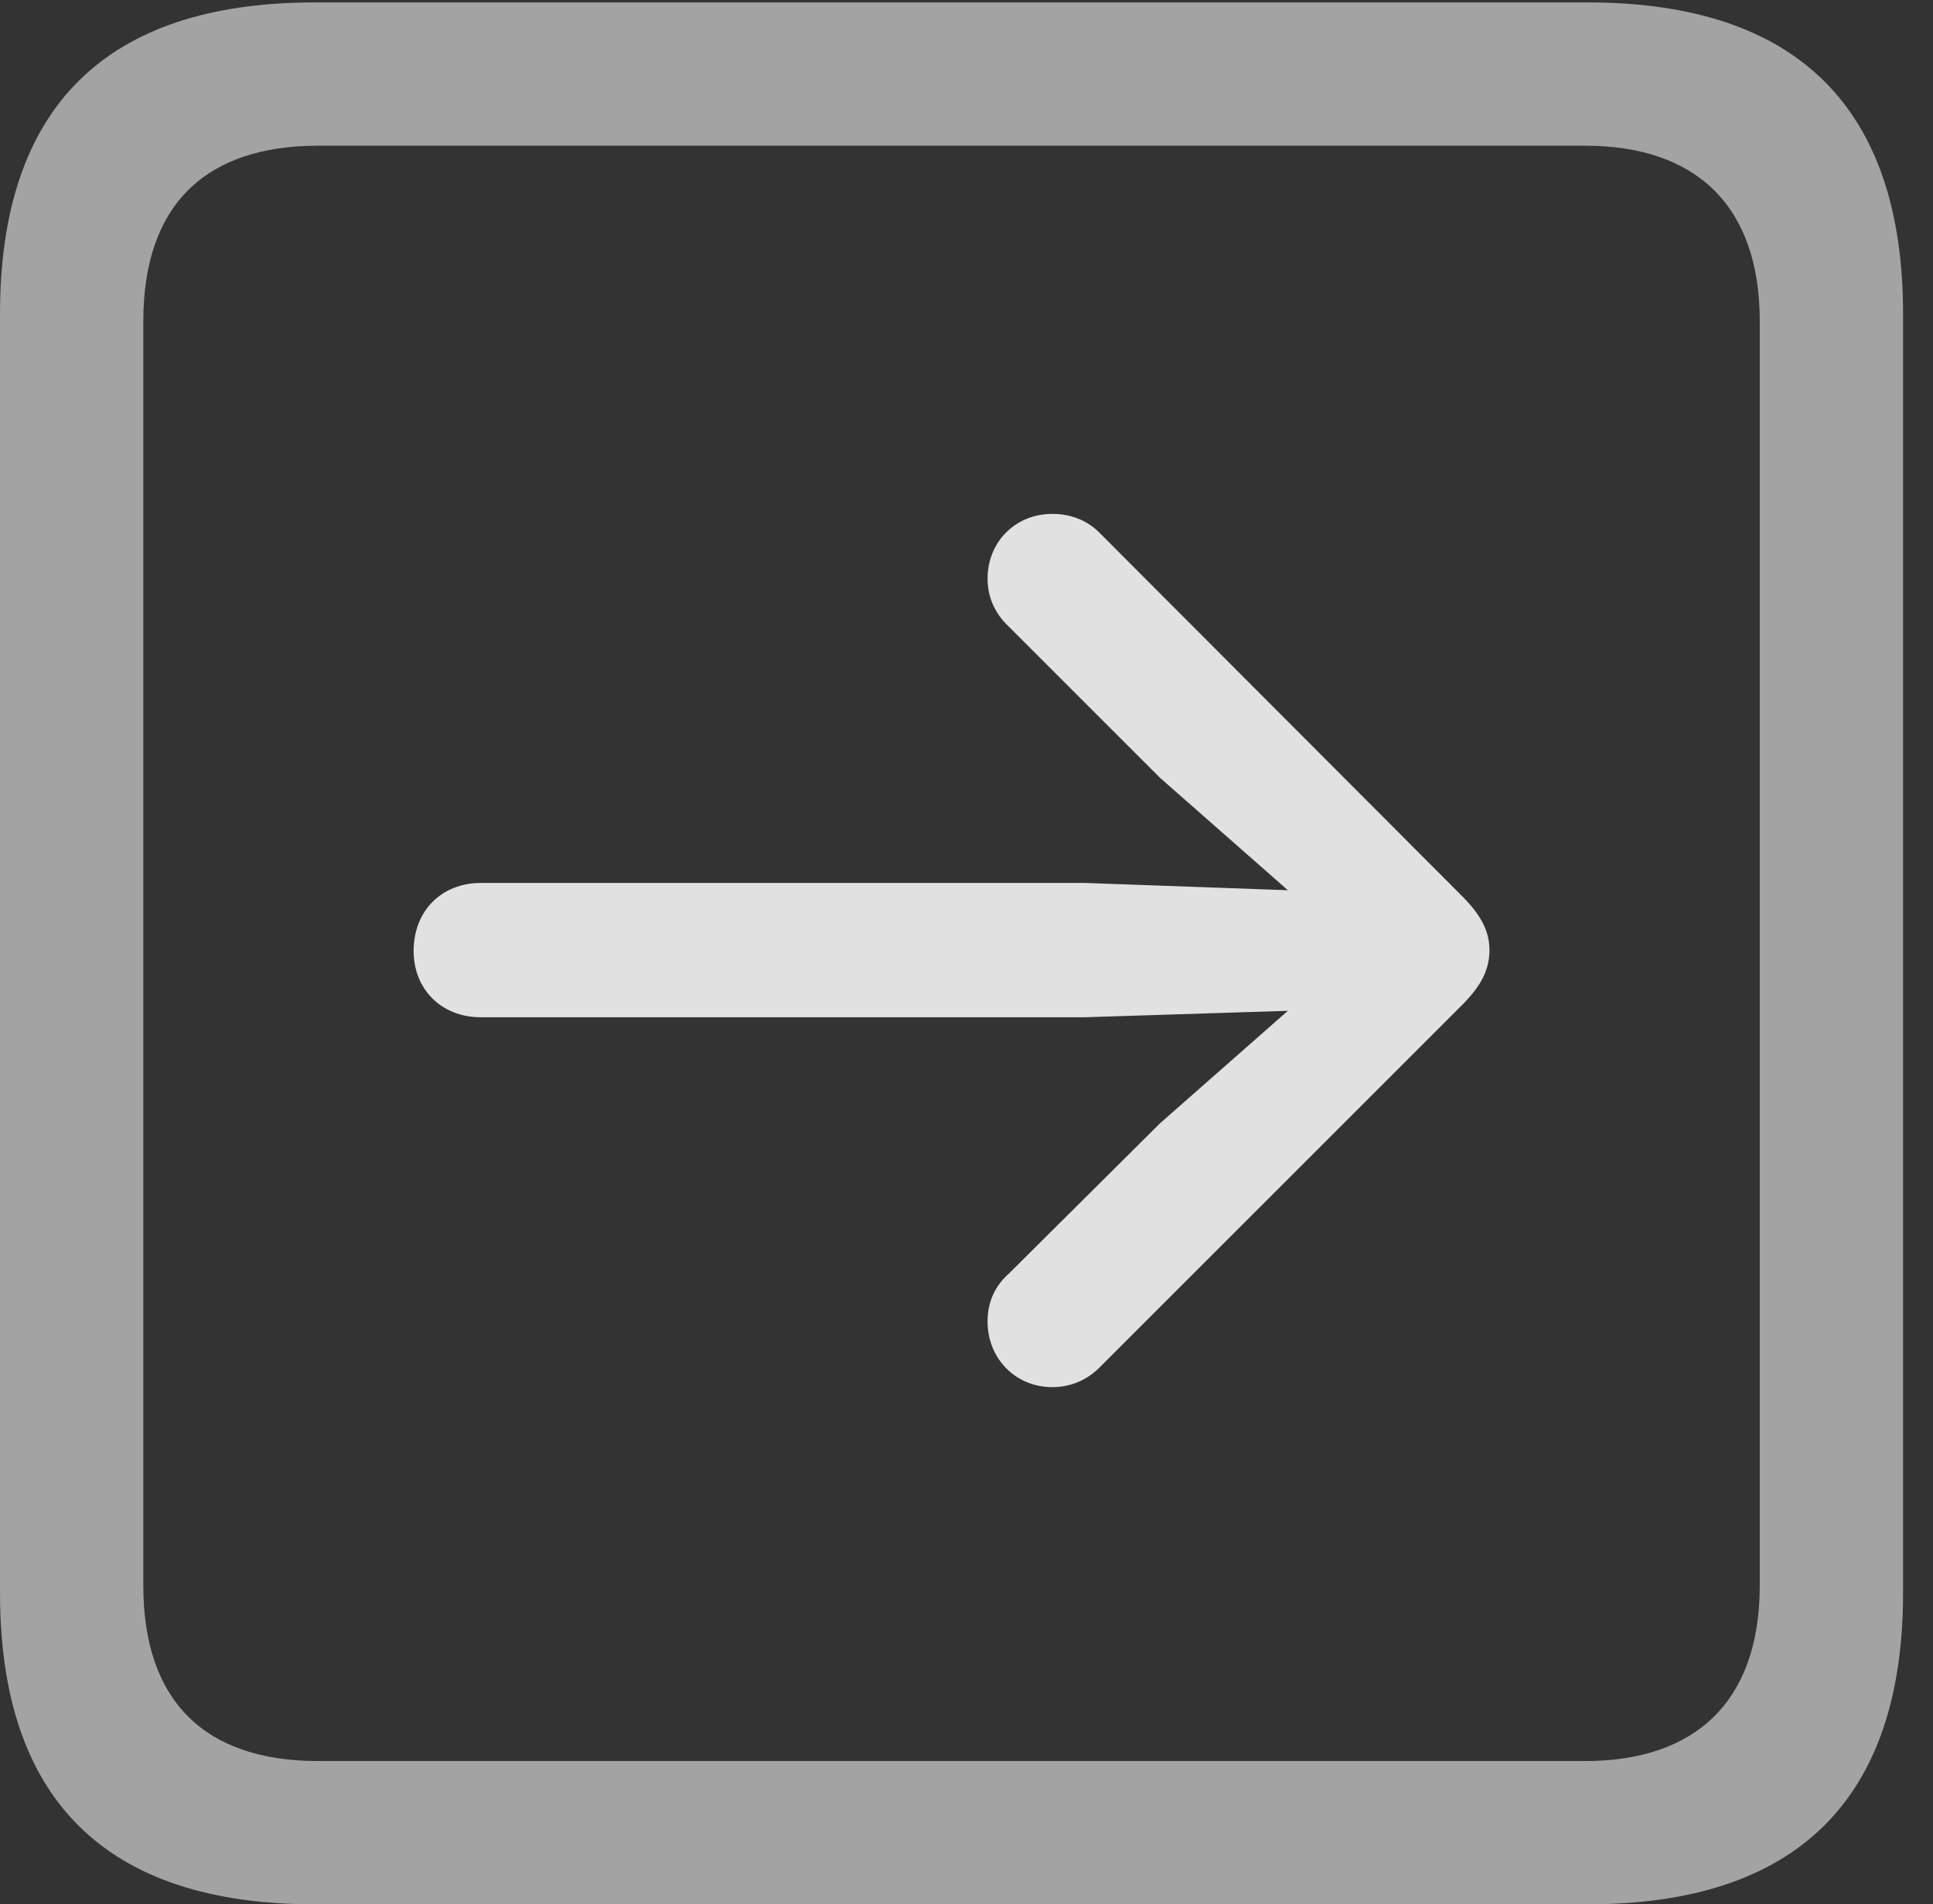 <?xml version="1.0" encoding="UTF-8"?>
<!--Generator: Apple Native CoreSVG 232.5-->
<!DOCTYPE svg
PUBLIC "-//W3C//DTD SVG 1.1//EN"
       "http://www.w3.org/Graphics/SVG/1.1/DTD/svg11.dtd">
<svg version="1.1" xmlns="http://www.w3.org/2000/svg" xmlns:xlink="http://www.w3.org/1999/xlink" width="23.32" height="22.979">
 <rect width="100%" height="100%" fill="#333333" stroke="none"/>
 <g>
  <rect height="22.979" opacity="0" width="23.32" x="0" y="0"/>
  <path d="M3.799 22.979L19.15 22.979C21.68 22.979 22.959 21.709 22.959 19.219L22.959 3.789C22.959 1.299 21.68 0.029 19.15 0.029L3.799 0.029C1.279 0.029 0 1.289 0 3.789L0 19.219C0 21.719 1.279 22.979 3.799 22.979ZM3.838 21.25C2.471 21.25 1.729 20.527 1.729 19.131L1.729 3.877C1.729 2.48 2.471 1.758 3.838 1.758L19.121 1.758C20.459 1.758 21.23 2.48 21.23 3.877L21.23 19.131C21.23 20.527 20.459 21.25 19.121 21.25Z" fill="#ffffff" fill-opacity="0.55"/>
  <path d="M17.969 11.465C17.969 11.24 17.871 11.055 17.666 10.84L13.262 6.426C13.115 6.279 12.92 6.201 12.695 6.201C12.246 6.201 11.914 6.543 11.914 6.982C11.914 7.217 12.012 7.412 12.168 7.559L13.994 9.385L15.537 10.742L13.086 10.654L5.801 10.654C5.332 10.654 4.99 10.986 4.99 11.475C4.99 11.934 5.322 12.275 5.801 12.275L13.086 12.275L15.537 12.197L13.994 13.555L12.168 15.371C12.002 15.518 11.914 15.713 11.914 15.947C11.914 16.387 12.246 16.738 12.695 16.738C12.92 16.738 13.115 16.65 13.262 16.504L17.666 12.1C17.861 11.895 17.969 11.709 17.969 11.465Z" fill="#ffffff" fill-opacity="0.85"/>
 </g>
</svg>
